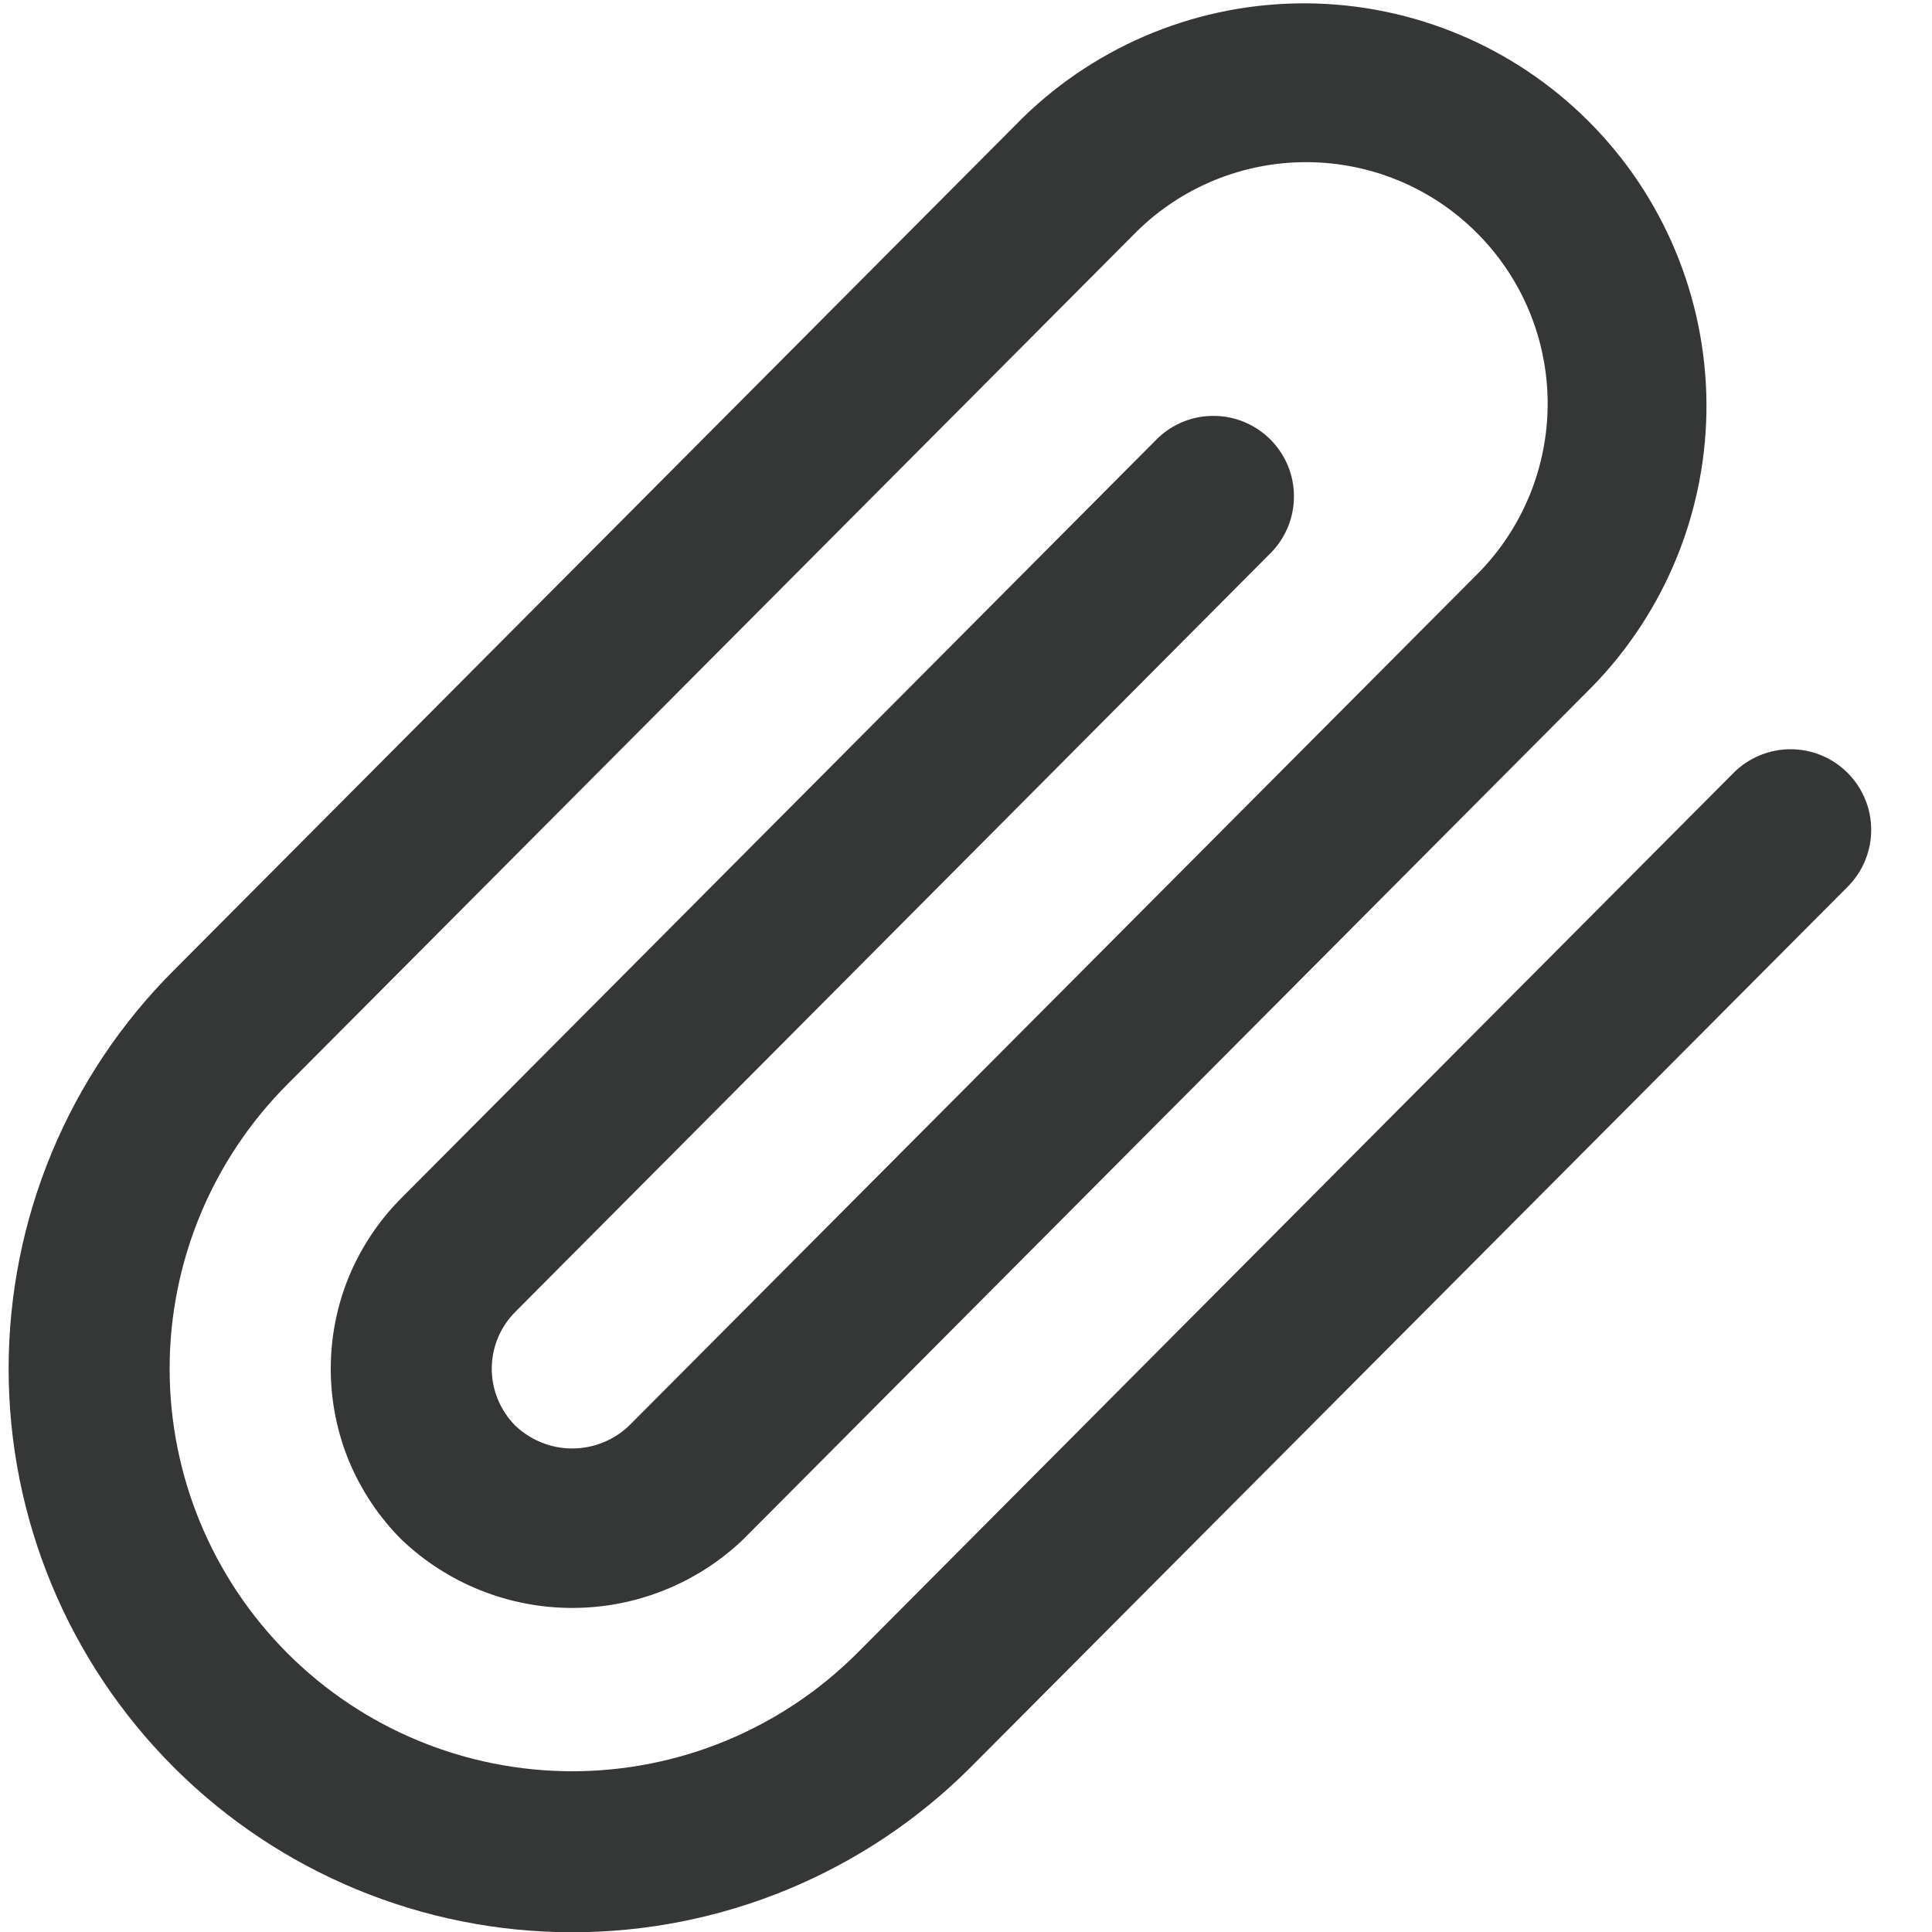 <svg width="15" height="15" viewBox="0 0 15 15" fill="none" xmlns="http://www.w3.org/2000/svg">
<g clip-path="url(#clip0_455_8877)">
<path d="M14.344 6C14.227 5.883 14.068 5.817 13.902 5.817C13.736 5.817 13.577 5.883 13.46 6L6.653 12.837C6.362 13.127 6.018 13.357 5.639 13.514C5.26 13.671 4.853 13.752 4.443 13.752C3.614 13.752 2.819 13.423 2.233 12.837C1.647 12.251 1.317 11.456 1.317 10.627C1.317 9.798 1.647 9.003 2.233 8.417L8.826 1.797C9.178 1.45 9.654 1.257 10.148 1.259C10.643 1.261 11.117 1.458 11.466 1.808C11.816 2.157 12.014 2.631 12.016 3.126C12.018 3.62 11.825 4.096 11.478 4.449L4.884 11.069C4.766 11.182 4.607 11.246 4.443 11.246C4.278 11.246 4.12 11.182 4.001 11.069C3.884 10.951 3.818 10.792 3.818 10.627C3.818 10.461 3.884 10.302 4.001 10.185L9.871 4.288C9.985 4.17 10.048 4.012 10.046 3.848C10.045 3.684 9.979 3.528 9.863 3.412C9.747 3.296 9.59 3.23 9.427 3.229C9.263 3.227 9.105 3.29 8.987 3.404L3.117 9.301C2.943 9.475 2.805 9.682 2.71 9.909C2.616 10.137 2.568 10.381 2.568 10.627C2.568 10.873 2.616 11.117 2.71 11.345C2.805 11.572 2.943 11.779 3.117 11.953C3.474 12.294 3.949 12.484 4.443 12.484C4.937 12.484 5.412 12.294 5.769 11.953L12.361 5.332C12.935 4.744 13.254 3.953 13.249 3.131C13.243 2.309 12.915 1.522 12.333 0.941C11.752 0.36 10.965 0.031 10.143 0.026C9.321 0.021 8.53 0.34 7.942 0.913L1.349 7.534C0.528 8.354 0.067 9.467 0.067 10.627C0.067 11.788 0.528 12.9 1.349 13.721C2.169 14.541 3.282 15.002 4.443 15.002C5.603 15.002 6.716 14.541 7.536 13.721L14.344 6.886C14.402 6.828 14.449 6.759 14.48 6.683C14.512 6.607 14.528 6.525 14.528 6.443C14.528 6.361 14.512 6.279 14.48 6.203C14.449 6.127 14.402 6.058 14.344 6Z" fill="#353636"/>
</g>
<defs>
<clipPath id="clip0_455_8877">
<rect width="15" height="15" fill="white"/>
</clipPath>
</defs>
</svg>
